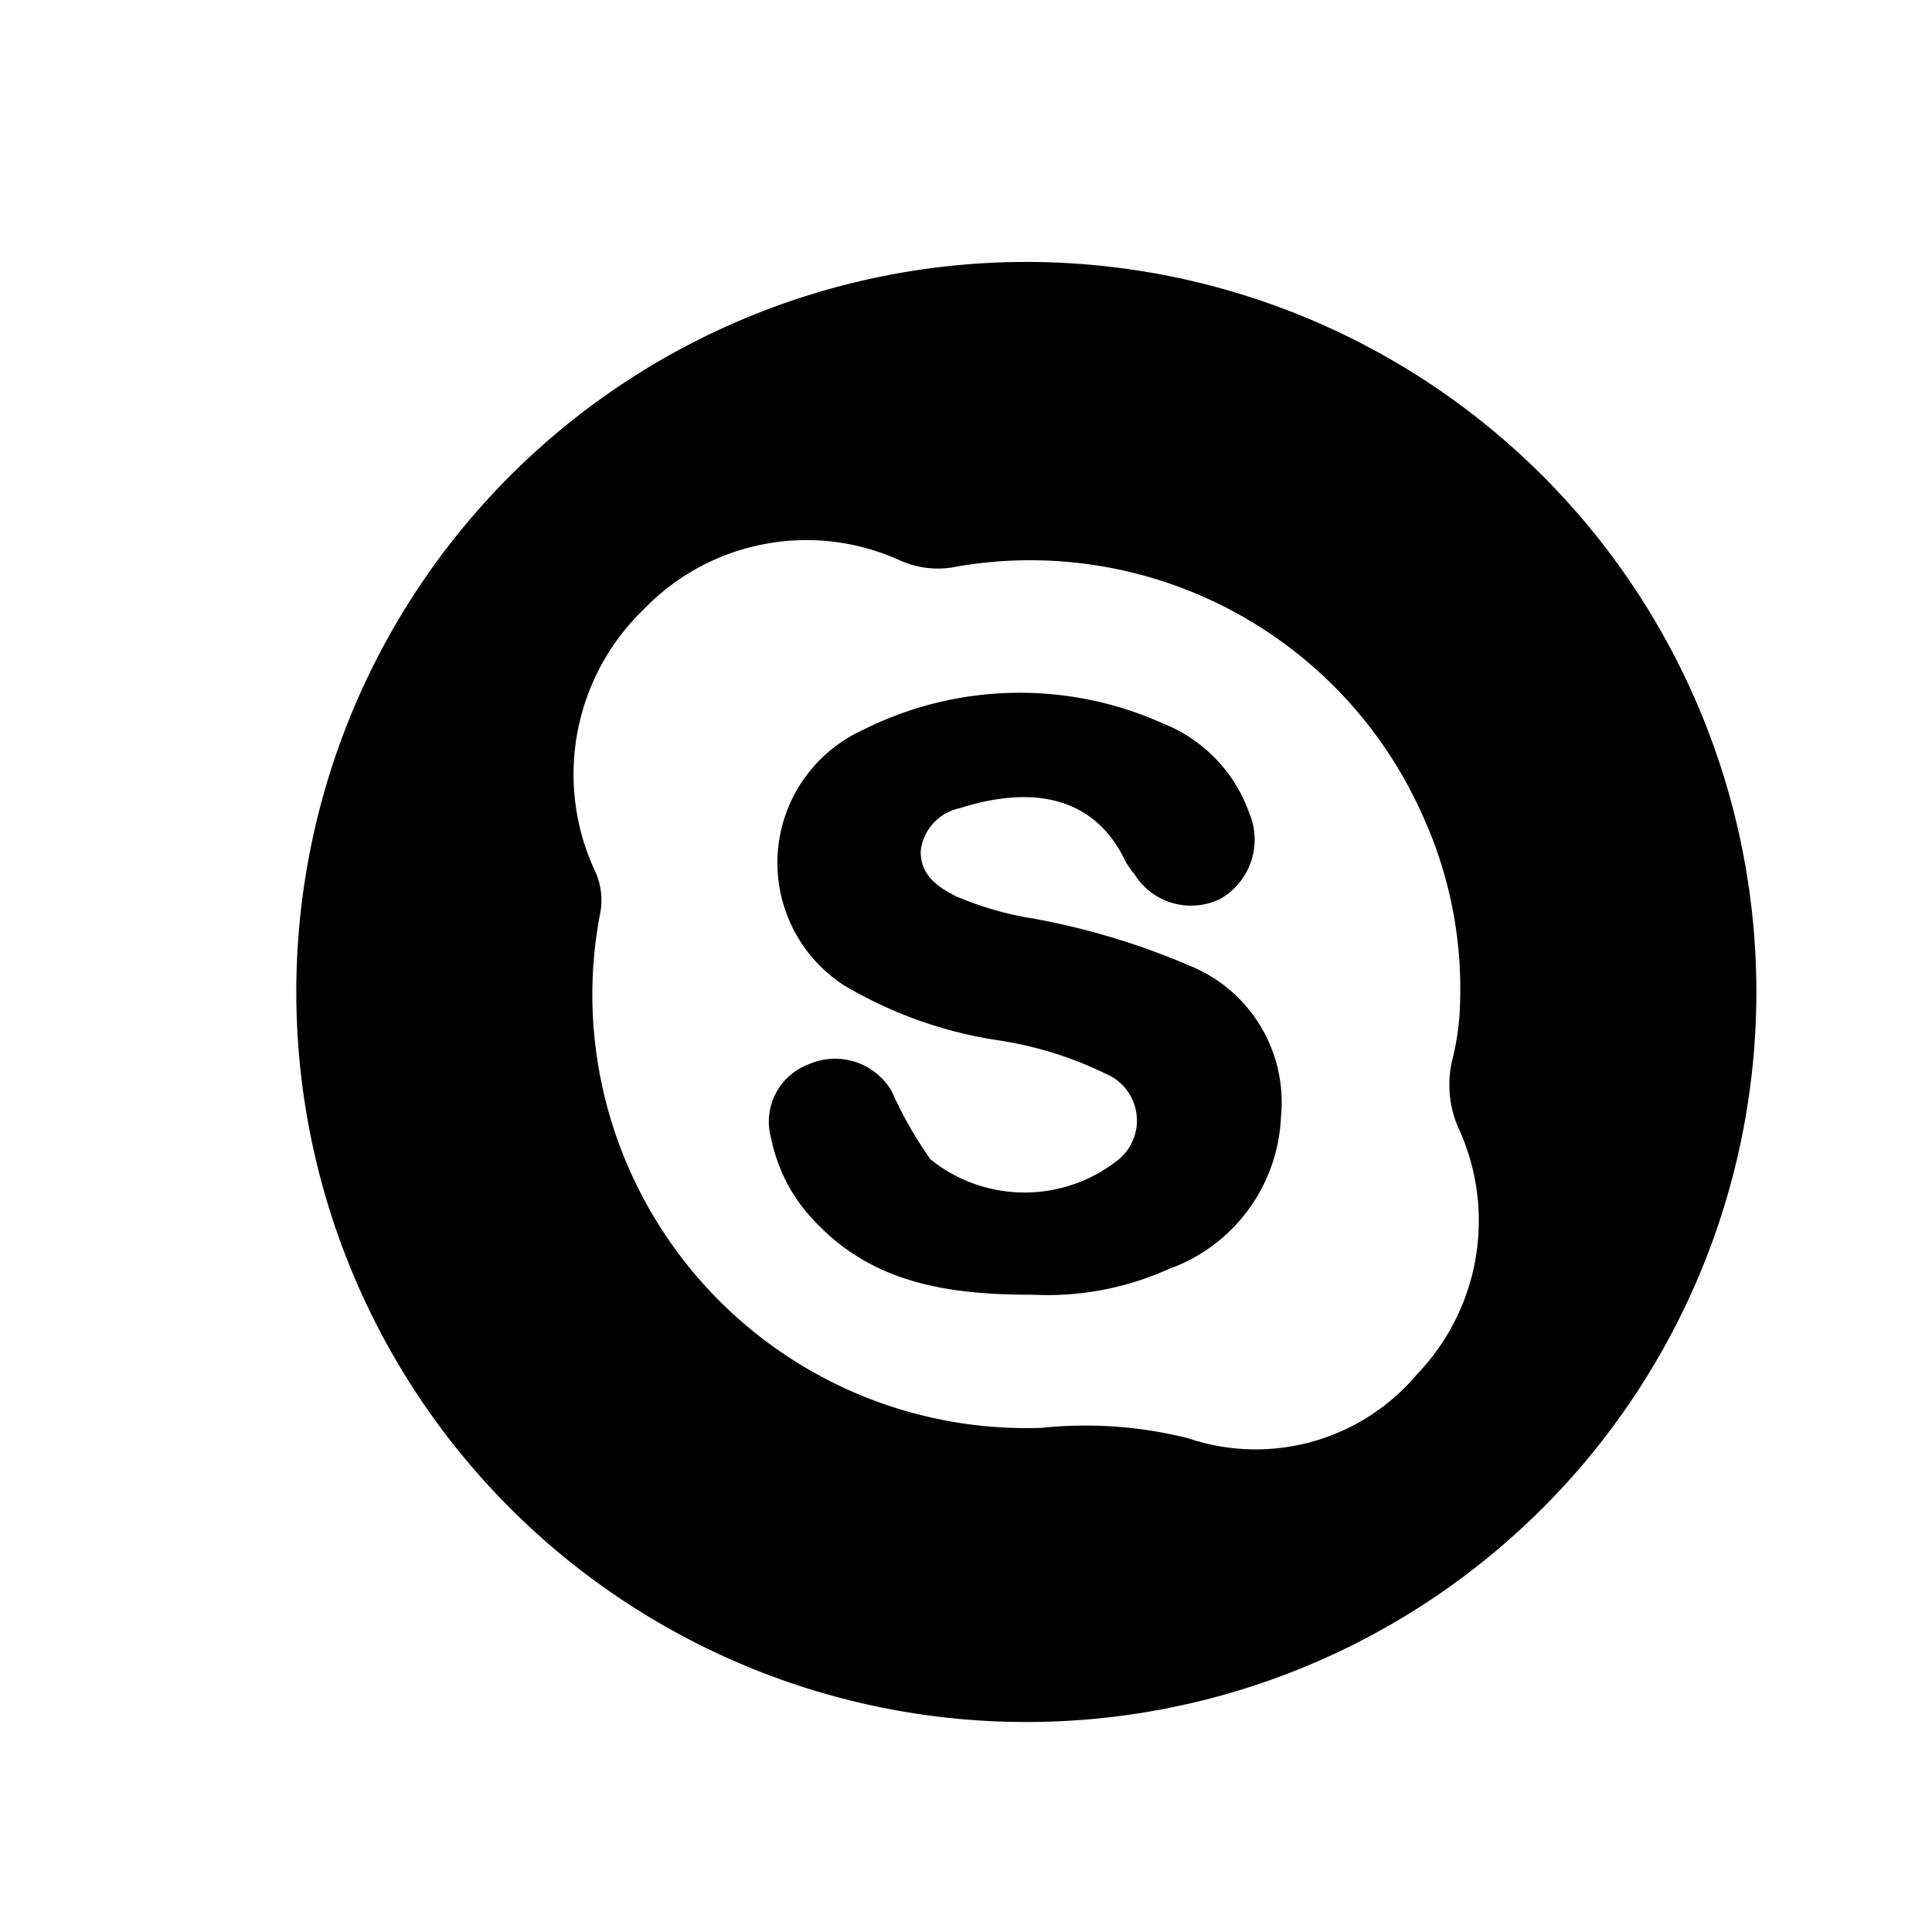 <svg id="Capa_1" data-name="Capa 1" xmlns="http://www.w3.org/2000/svg" viewBox="0 0 44.99 44.99"><path d="M40.9,23.18A17,17,0,1,1,23.9,6.1,17,17,0,0,1,40.9,23.18ZM34,23.35a9.71,9.71,0,0,0-.89-4.4,10,10,0,0,0-10.81-5.76,2.15,2.15,0,0,1-1.32-.13,5.26,5.26,0,0,0-6,1.14,5.33,5.33,0,0,0-1.14,6.05,1.62,1.62,0,0,1,.14,1,9.93,9.93,0,0,0-.1,3.22,10.11,10.11,0,0,0,10.37,8.78,9.85,9.85,0,0,1,3.41.24A4.91,4.91,0,0,0,33,32,5.16,5.16,0,0,0,34,26.35a2.5,2.5,0,0,1-.19-1.63A6,6,0,0,0,34,23.35Z"/><path d="M24.05,30.15c-1.84,0-3.63-.22-5-1.63a3.9,3.9,0,0,1-1.09-2,1.43,1.43,0,0,1,.88-1.74,1.53,1.53,0,0,1,1.92.62A9.15,9.15,0,0,0,21.67,27a3.5,3.5,0,0,0,4.38,0,1.18,1.18,0,0,0-.31-2,8.64,8.64,0,0,0-2.53-.78,9.93,9.93,0,0,1-3.58-1.29A3.4,3.4,0,0,1,20.09,17a8.14,8.14,0,0,1,7-.15,3.5,3.5,0,0,1,2,2.08,1.59,1.59,0,0,1-.67,2,1.55,1.55,0,0,1-2-.57,1.81,1.81,0,0,1-.22-.32c-.81-1.68-2.44-1.67-3.85-1.22a1.15,1.15,0,0,0-.91,1c0,.57.39.83.82,1.05a7.57,7.57,0,0,0,1.8.52,16.77,16.77,0,0,1,3.6,1.08A3.43,3.43,0,0,1,29.83,26a3.94,3.94,0,0,1-2.61,3.55A6.88,6.88,0,0,1,24.05,30.15Z"/></svg>